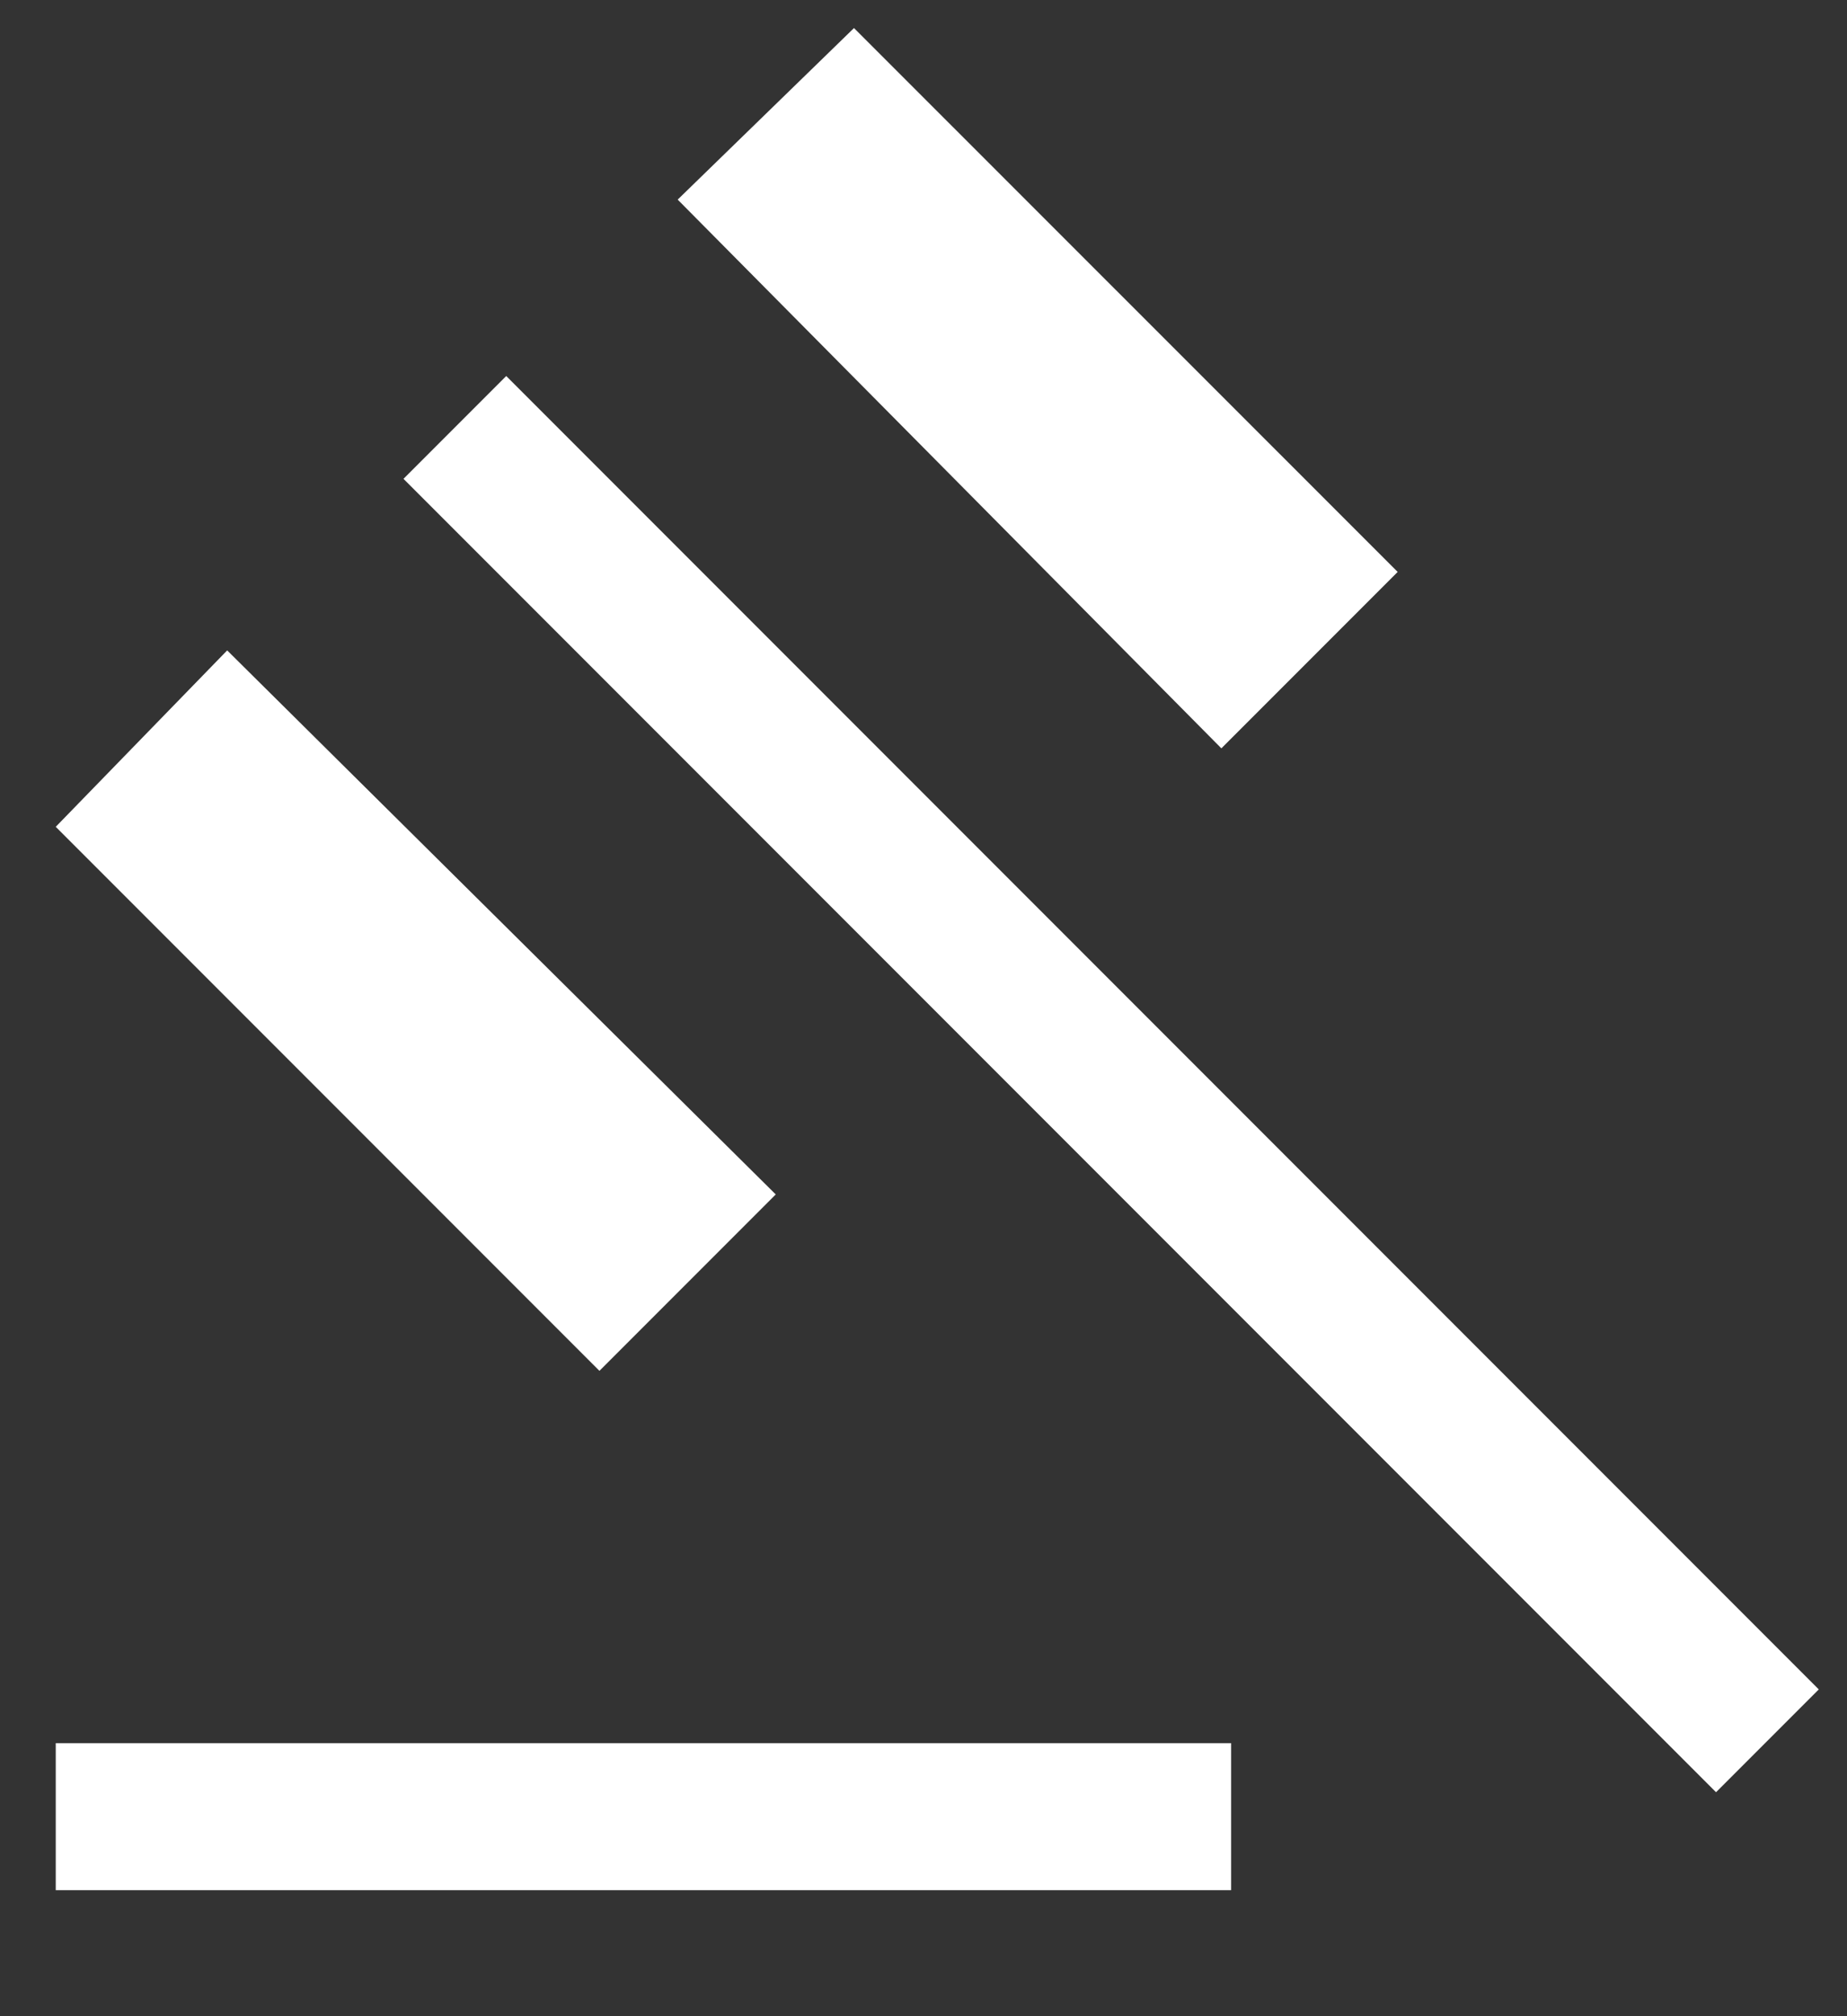 <svg width="11" height="12" viewBox="0 0 11 12" fill="none" xmlns="http://www.w3.org/2000/svg">
<rect x="0" y="0" width="11" height="12" fill="#333333" stroke="none"/>
<path d="M0.332 11.25V10.375H7.332V11.25H0.332ZM3.57 8.159L0.332 4.921L1.353 3.871L4.62 7.109L3.57 8.159ZM7.274 4.454L4.036 1.188L5.086 0.167L8.324 3.404L7.274 4.454ZM10.22 10.667L2.403 2.85L3.015 2.238L10.832 10.055L10.22 10.667Z" fill="#ffffff"/>
</svg>
